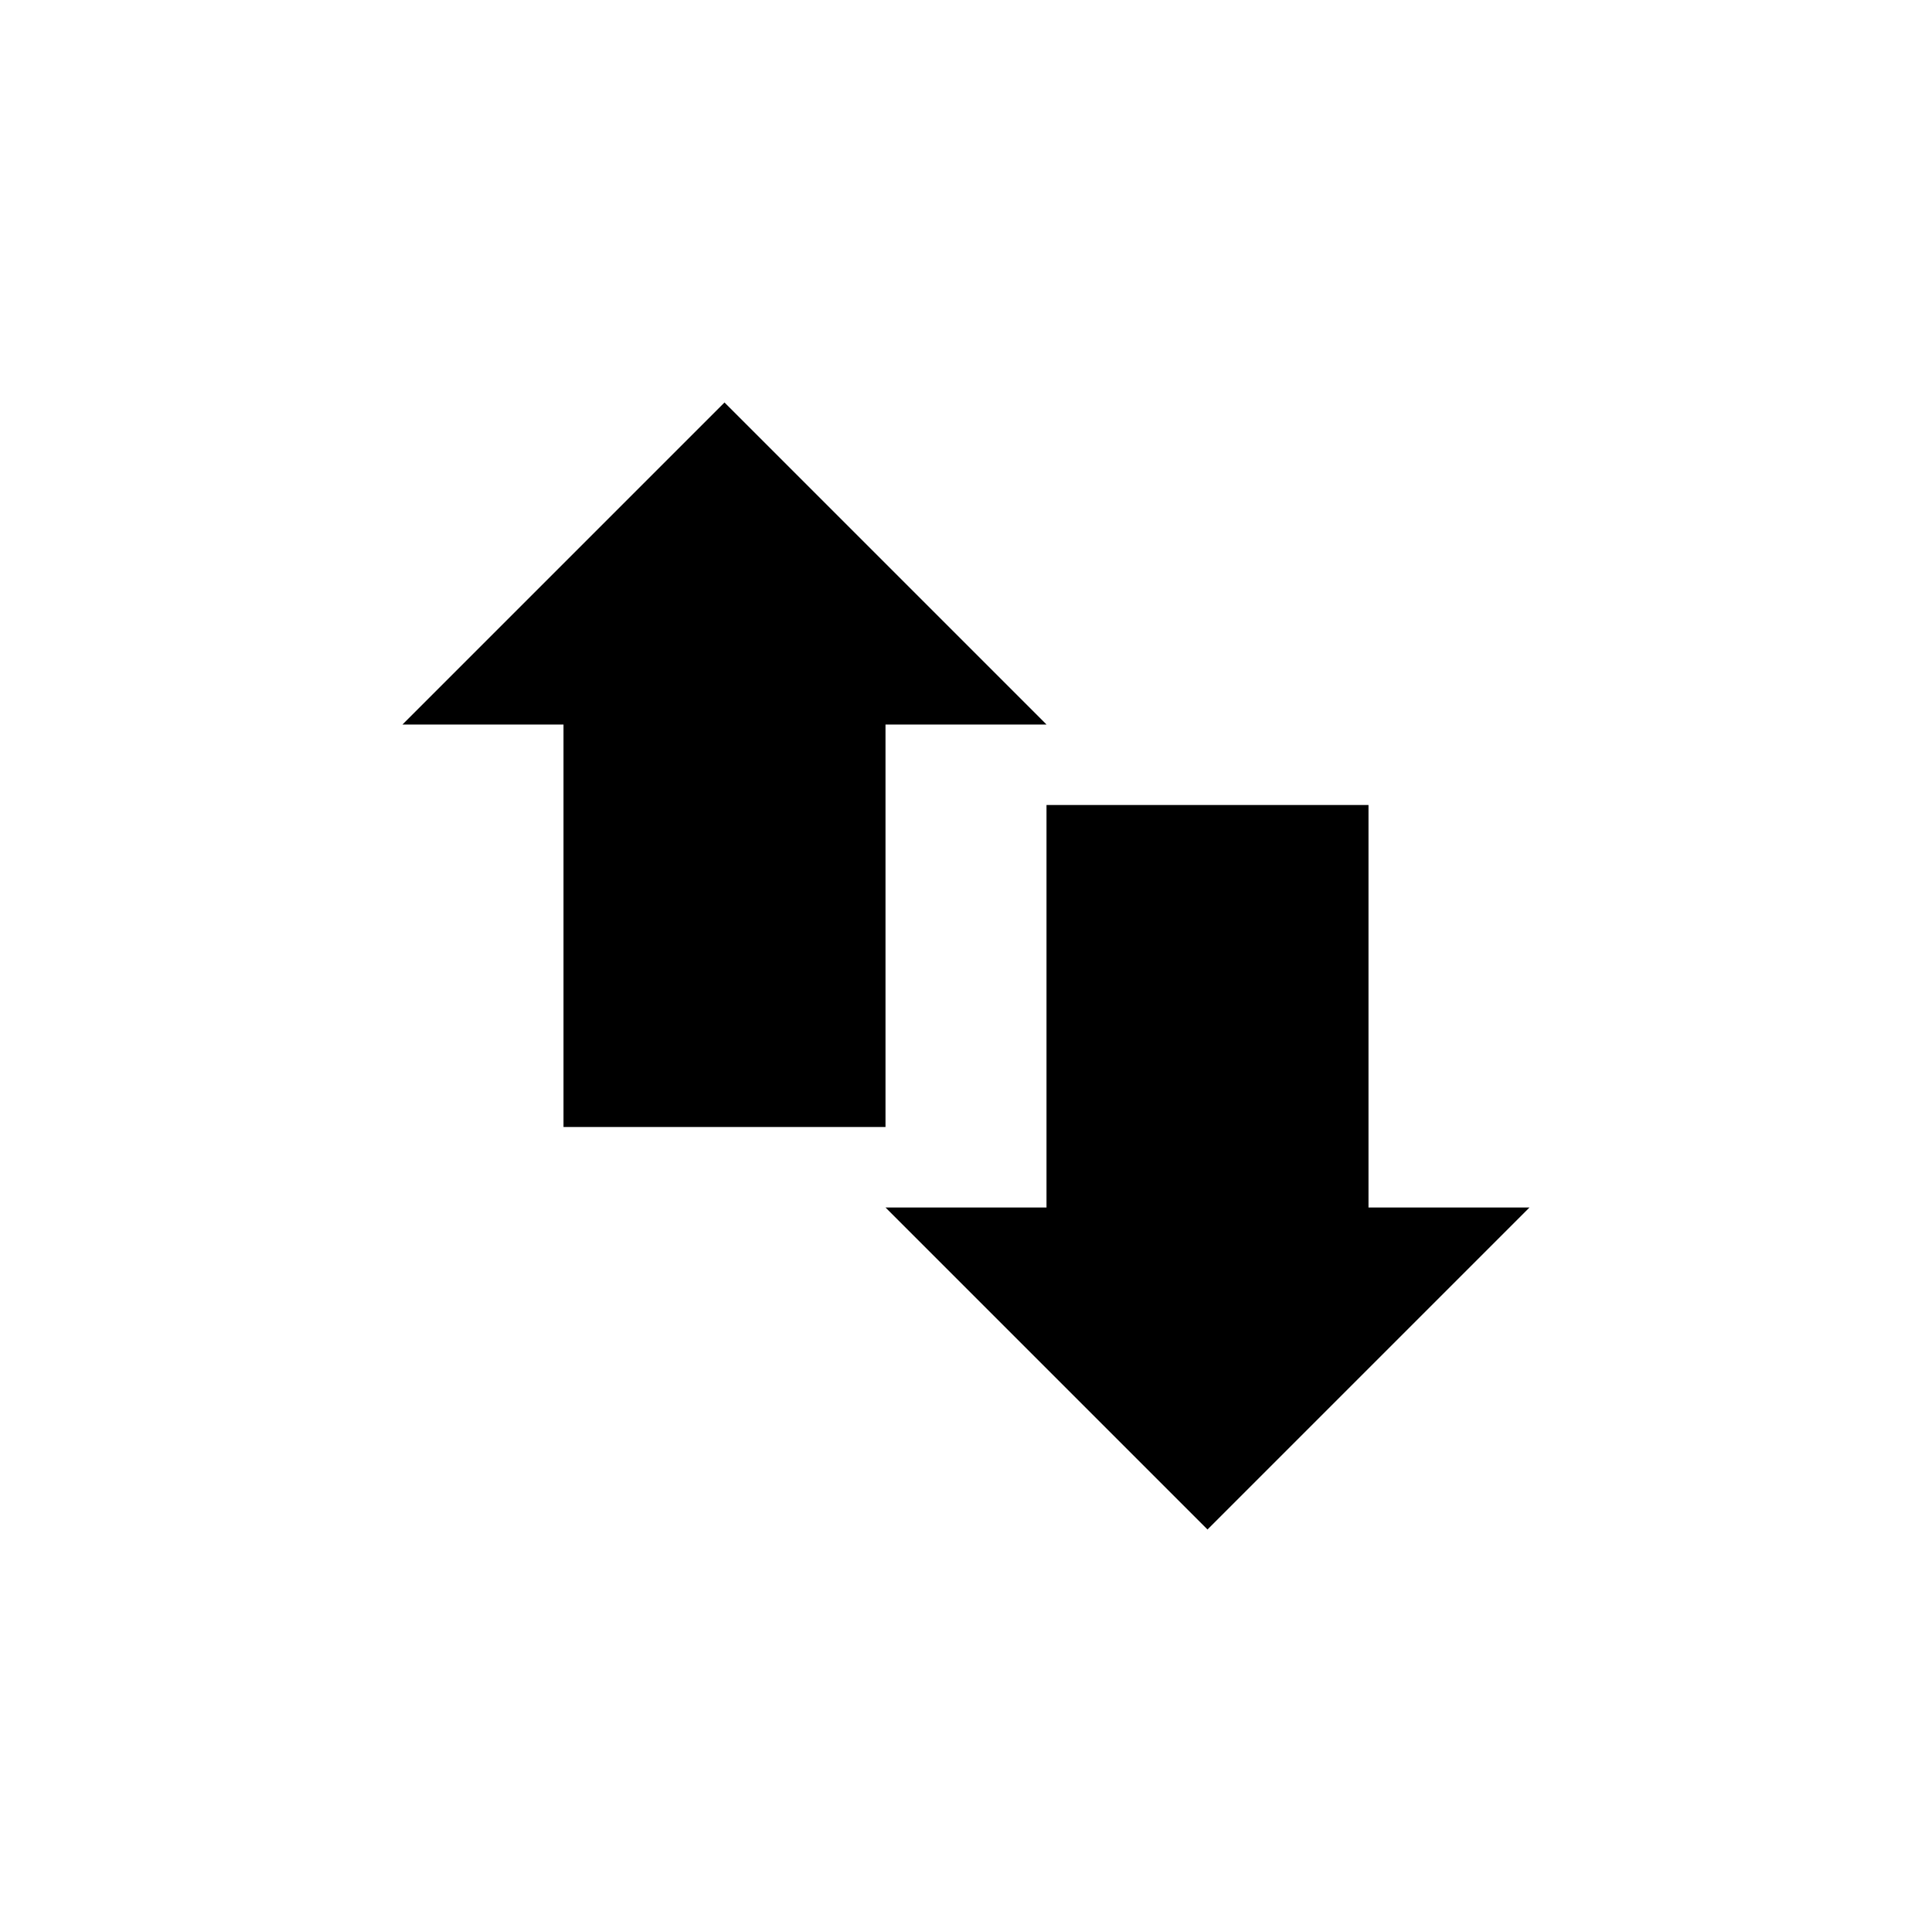 <svg xmlns="http://www.w3.org/2000/svg" width="24" height="24" version="1.1">
 <defs>
  <style id="current-color-scheme" type="text/css">
   .ColorScheme-Text { color:#000000; } .ColorScheme-Highlight { color:#4285f4; }
  </style>
 </defs>
 <g transform="translate(4,4)">
  <path style="fill:currentColor" class="ColorScheme-Text" d="M 5,1 1,5 H 3 V 10 H 7 V 5 H 9 Z M 9,6 V 11 H 7 L 11,15 15,11 H 13 V 6 Z"/>
 </g>
</svg>
